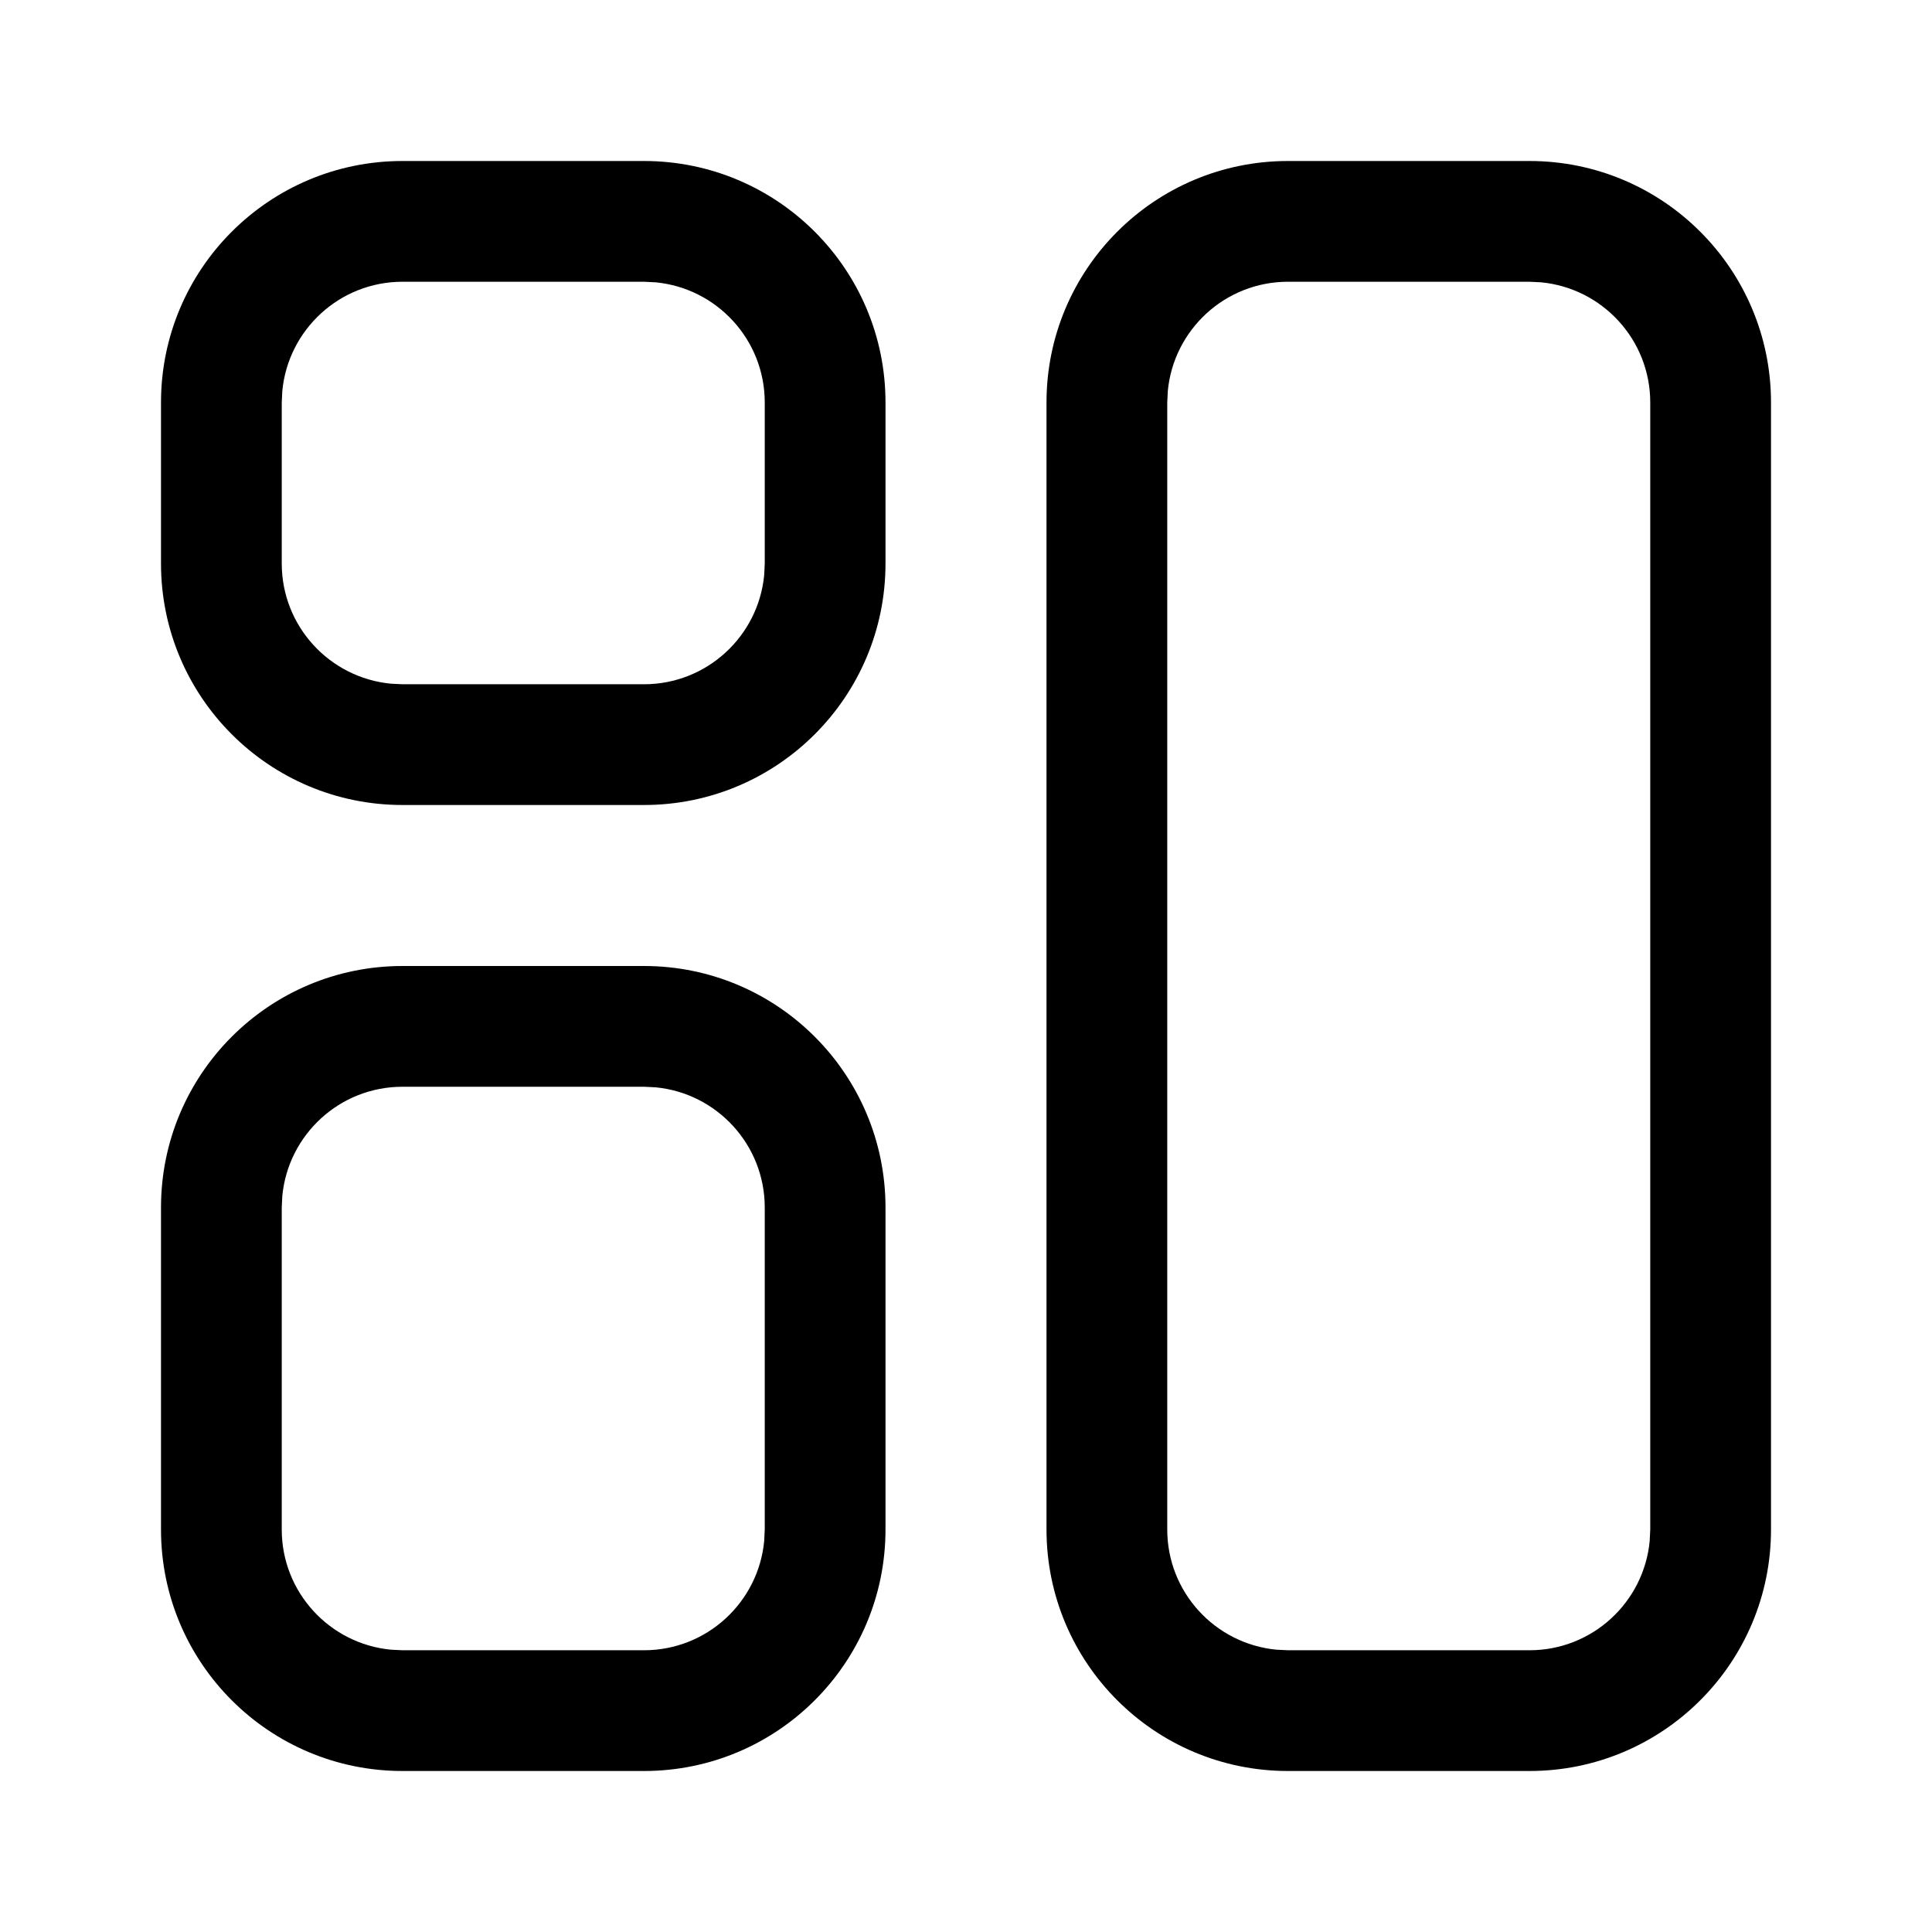<?xml version="1.0" encoding="UTF-8"?>
<svg xmlns="http://www.w3.org/2000/svg"
     width="24"
     height="24"
     viewBox="0 0 24 24"
     version="1.1">
    <title>ic_gallery_collage</title>
    <g id="_ic_gallery_collage" stroke="none" stroke-width="1" fill="none" fill-rule="evenodd">
        <path d="M8,12 C9.657,12 11,13.343 11,15 L11,19 C11,20.657 9.657,22 8,22 L5,22 C3.343,22 2,20.657 2,19 L2,15 C2,13.343 3.343,12 5,12 L8,12 Z M19,2 C20.657,2 22,3.343 22,5 L22,19 C22,20.657 20.657,22 19,22 L16,22 C14.343,22 13,20.657 13,19 L13,5 C13,3.343 14.343,2 16,2 L19,2 Z M8,13.5 L5,13.5 C4.22,13.5 3.58,14.095 3.507,14.856 L3.5,15 L3.5,19 C3.5,19.78 4.095,20.42 4.856,20.493 L5,20.5 L8,20.5 C8.78,20.5 9.42,19.905 9.493,19.144 L9.5,19 L9.5,15 C9.5,14.22 8.905,13.58 8.144,13.507 L8,13.5 Z M19,3.5 L16,3.5 C15.22,3.5 14.58,4.095 14.507,4.856 L14.5,5 L14.5,19 C14.5,19.78 15.095,20.42 15.856,20.493 L16,20.5 L19,20.5 C19.78,20.5 20.42,19.905 20.493,19.144 L20.5,19 L20.5,5 C20.5,4.22 19.905,3.58 19.144,3.507 L19,3.5 Z M8,2 C9.657,2 11,3.343 11,5 L11,7 C11,8.657 9.657,10 8,10 L5,10 C3.343,10 2,8.657 2,7 L2,5 C2,3.343 3.343,2 5,2 L8,2 Z M8,3.5 L5,3.5 C4.22,3.5 3.58,4.095 3.507,4.856 L3.5,5 L3.5,7 C3.5,7.78 4.095,8.42 4.856,8.493 L5,8.5 L8,8.5 C8.78,8.5 9.42,7.905 9.493,7.144 L9.5,7 L9.5,5 C9.5,4.22 8.905,3.58 8.144,3.507 L8,3.5 Z" id="_形状结合" fill="#000000" fill-rule="nonzero"/>
    </g>
</svg>
